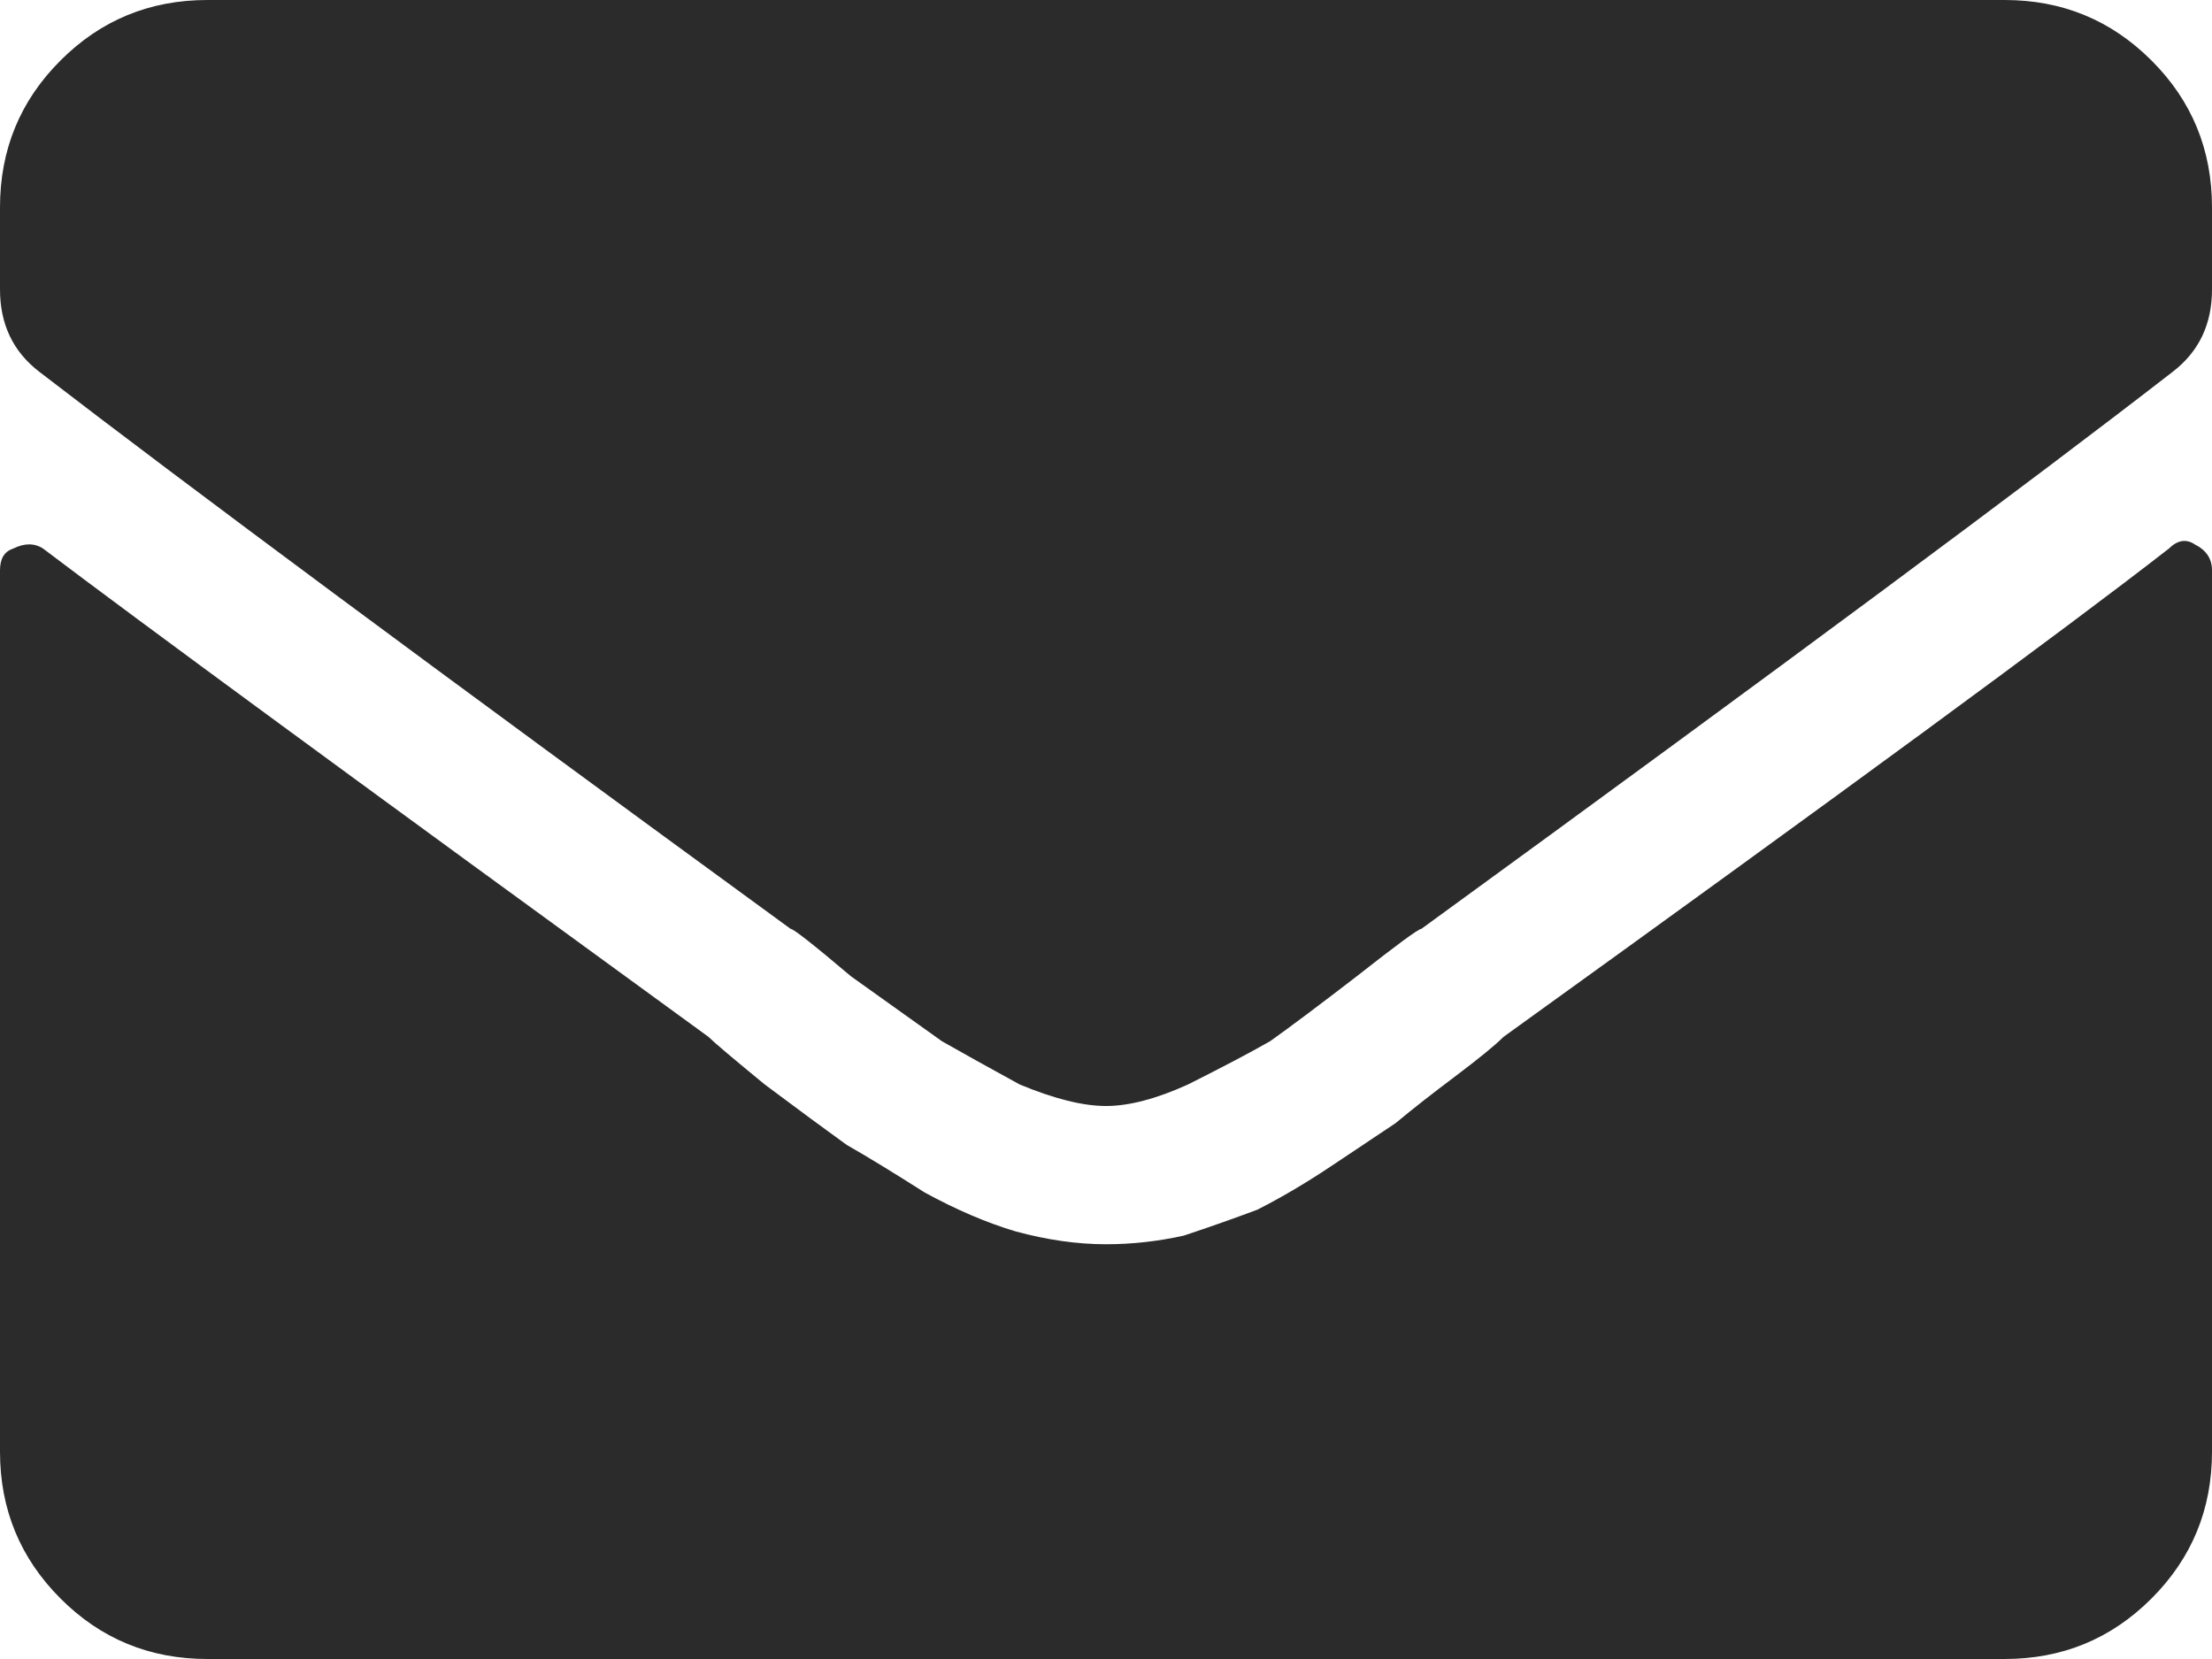 <svg width="20" height="15" viewBox="0 0 20 15" fill="none" xmlns="http://www.w3.org/2000/svg">
<path d="M19.609 4.961C19.688 4.883 19.766 4.87 19.844 4.922C19.948 4.974 20 5.052 20 5.156V13.125C20 13.646 19.818 14.088 19.453 14.453C19.088 14.818 18.646 15 18.125 15H1.875C1.354 15 0.911 14.818 0.547 14.453C0.182 14.088 0 13.646 0 13.125V5.156C0 5.052 0.039 4.987 0.117 4.961C0.221 4.909 0.312 4.909 0.391 4.961C1.25 5.612 3.255 7.083 6.406 9.375C6.458 9.427 6.628 9.57 6.914 9.805C7.227 10.039 7.474 10.221 7.656 10.352C7.839 10.456 8.073 10.599 8.359 10.781C8.646 10.938 8.919 11.055 9.18 11.133C9.466 11.211 9.74 11.25 10 11.25C10.234 11.25 10.469 11.224 10.703 11.172C10.938 11.094 11.159 11.016 11.367 10.938C11.575 10.833 11.797 10.703 12.031 10.547C12.266 10.391 12.461 10.26 12.617 10.156C12.773 10.026 12.956 9.883 13.164 9.727C13.372 9.57 13.516 9.453 13.594 9.375C16.667 7.161 18.672 5.69 19.609 4.961ZM10 10C9.792 10 9.531 9.935 9.219 9.805C8.932 9.648 8.698 9.518 8.516 9.414C8.333 9.284 8.06 9.089 7.695 8.828C7.357 8.542 7.174 8.398 7.148 8.398C3.971 6.081 1.706 4.401 0.352 3.359C0.117 3.177 0 2.93 0 2.617V1.875C0 1.354 0.182 0.911 0.547 0.547C0.911 0.182 1.354 0 1.875 0H18.125C18.646 0 19.088 0.182 19.453 0.547C19.818 0.911 20 1.354 20 1.875V2.617C20 2.93 19.883 3.177 19.648 3.359C18.372 4.349 16.107 6.029 12.852 8.398C12.825 8.398 12.63 8.542 12.266 8.828C11.927 9.089 11.667 9.284 11.484 9.414C11.302 9.518 11.055 9.648 10.742 9.805C10.456 9.935 10.208 10 10 10Z" fill="#2B2B2B"/>
</svg>
